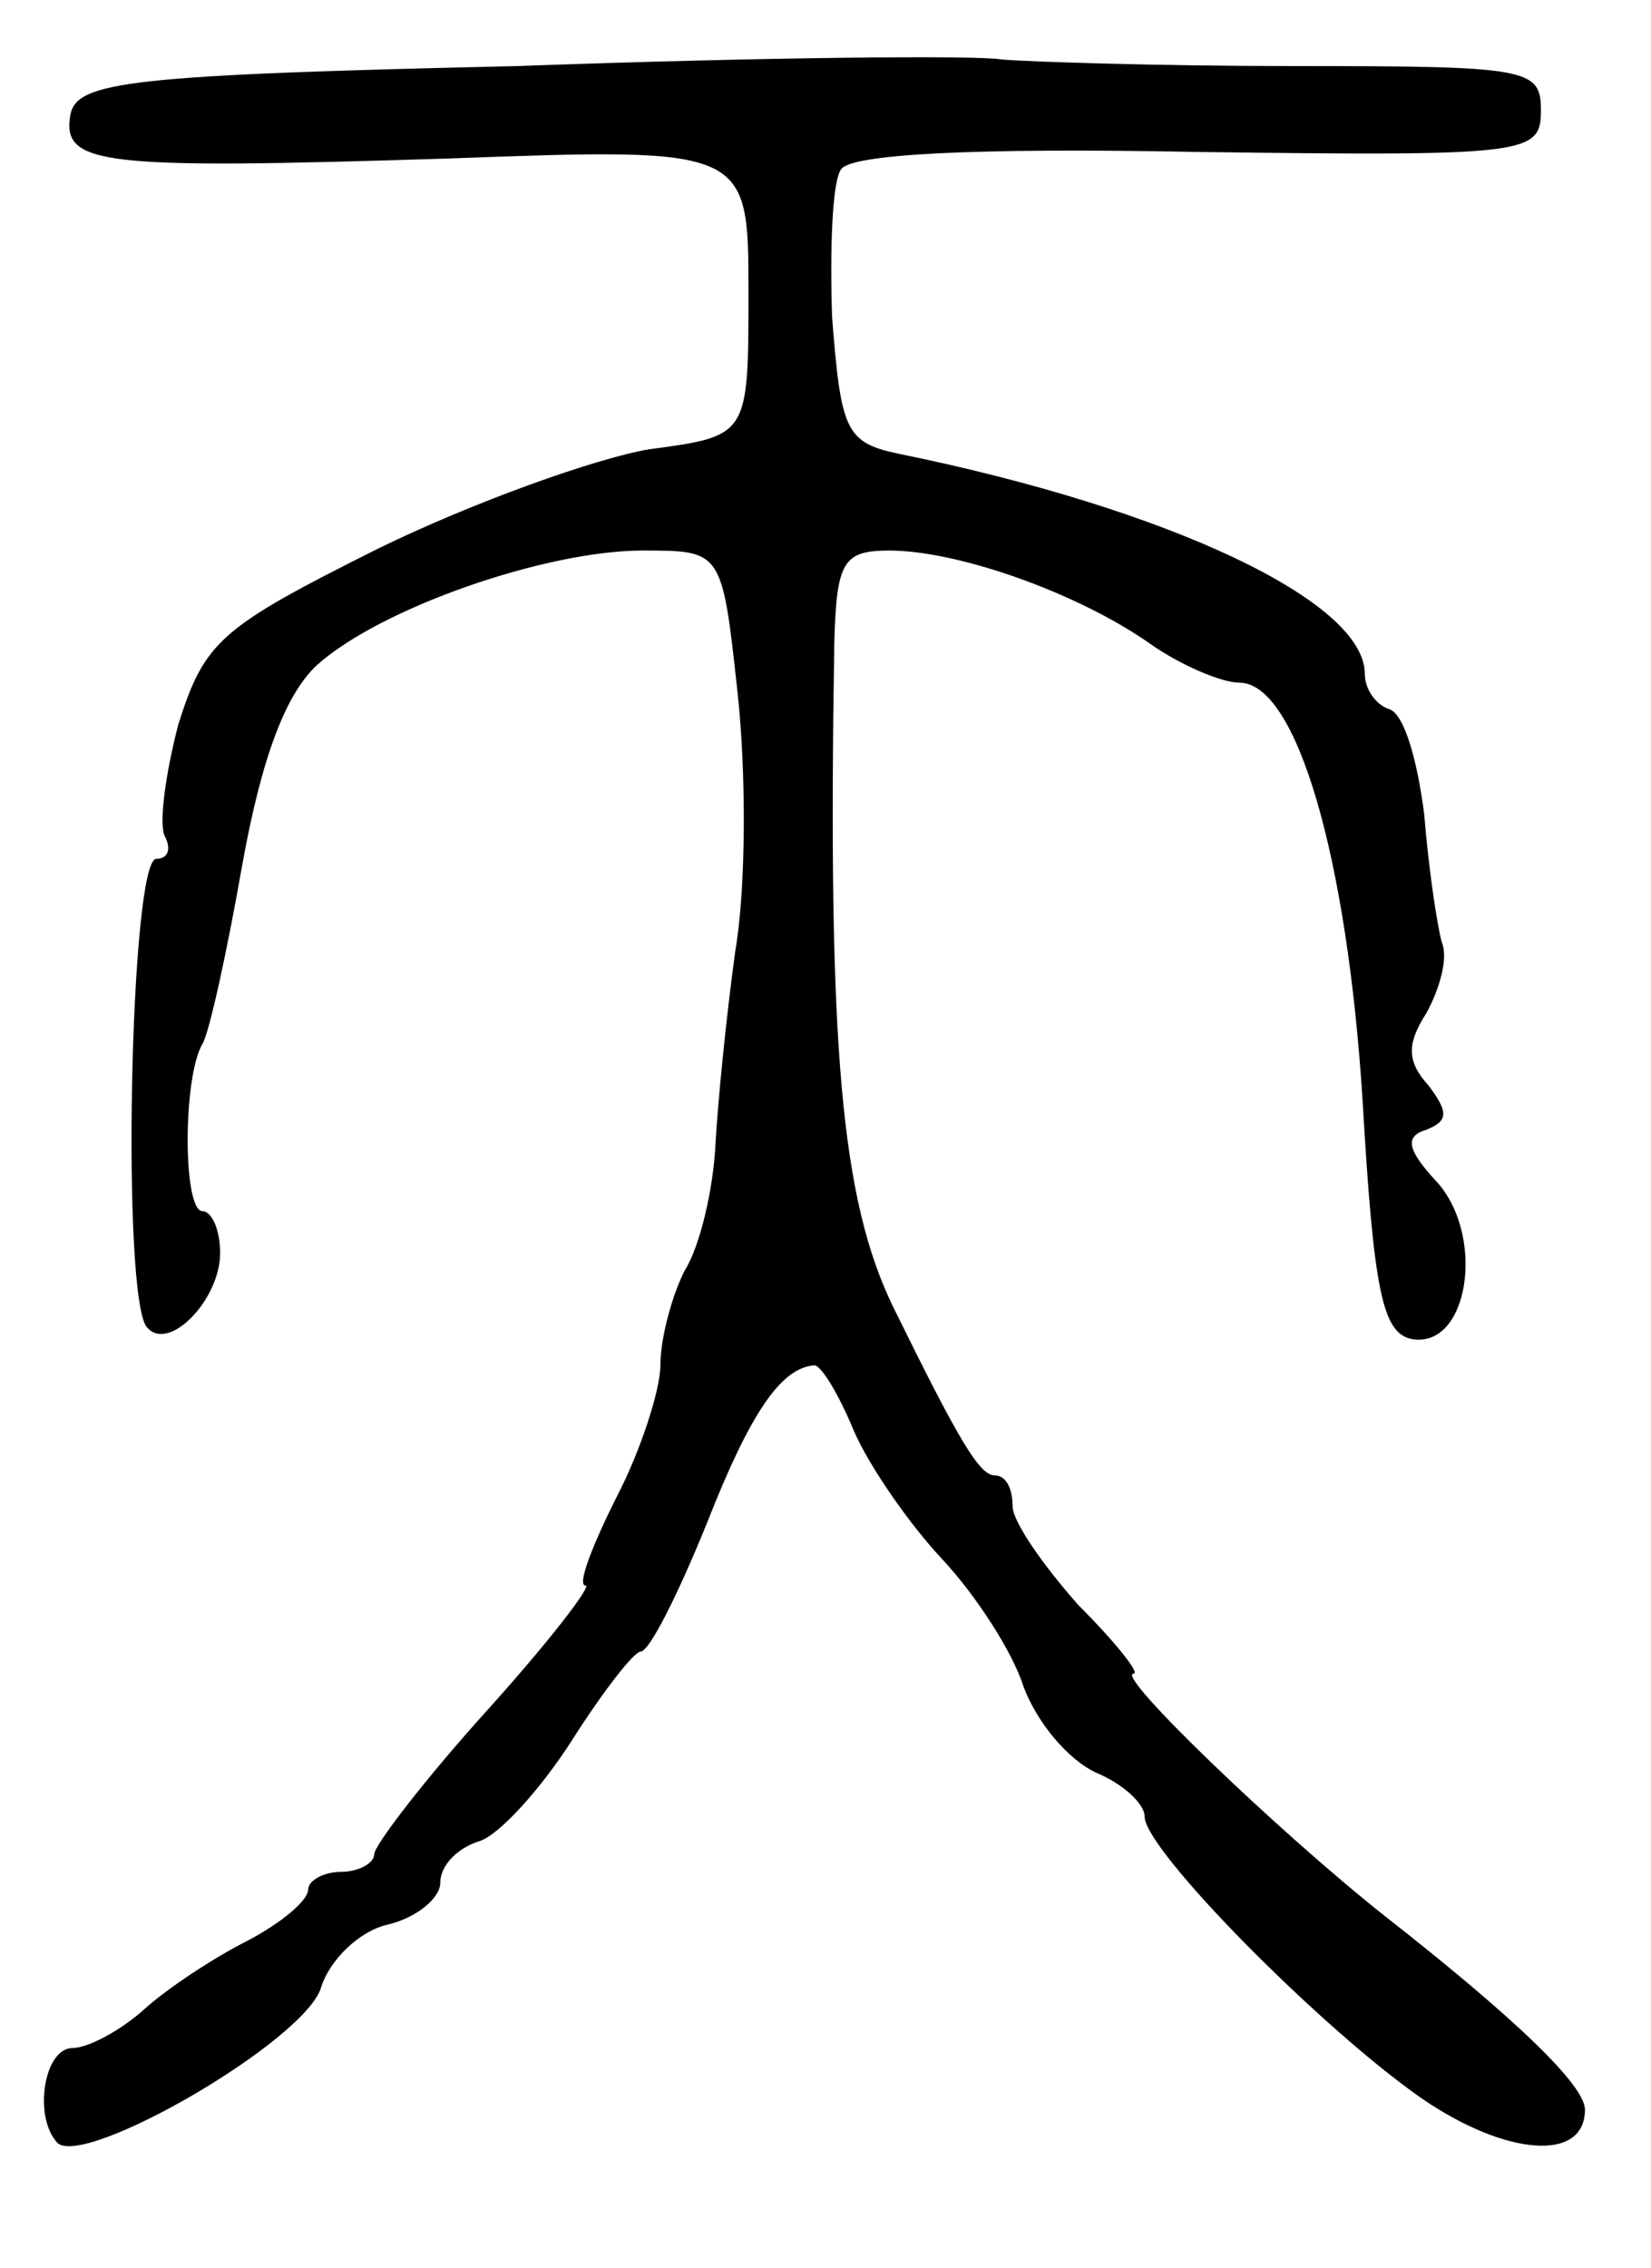 <svg version="1.0" xmlns="http://www.w3.org/2000/svg"
 width="75pt" height="103pt" viewBox="0 0 75 103"
 preserveAspectRatio="xMidYMid meet">
<g transform="translate(0,103) scale(0.1,-0.1)"
fill="#000000" stroke="none">
<path d="M235 1000 c-176 -4 -200 -7 -203 -22 -4 -23 13 -25 171 -20 137 5
137 5 137 -61 0 -65 0 -65 -45 -71 -24 -4 -80 -24 -123 -45 -72 -36 -79 -42
-91 -80 -6 -23 -9 -46 -6 -51 3 -6 1 -10 -4 -10 -12 0 -16 -202 -4 -213 10
-11 33 13 33 34 0 11 -4 19 -8 19 -9 0 -9 61 0 76 3 5 11 41 18 81 9 50 20 78
34 91 29 26 104 52 148 52 36 0 36 0 43 -64 4 -36 4 -89 -1 -118 -4 -29 -8
-69 -9 -88 -1 -20 -7 -46 -14 -57 -6 -12 -11 -31 -11 -43 0 -11 -9 -39 -20
-60 -11 -22 -18 -40 -14 -40 3 0 -17 -26 -45 -57 -28 -31 -51 -61 -51 -65 0
-4 -7 -8 -15 -8 -8 0 -15 -4 -15 -8 0 -5 -12 -15 -27 -23 -16 -8 -37 -22 -47
-31 -11 -10 -26 -18 -33 -18 -13 0 -18 -31 -7 -43 12 -12 114 47 120 71 4 12
17 25 30 28 13 3 24 12 24 19 0 8 8 16 18 19 9 3 28 24 42 46 14 22 28 40 31
40 4 0 17 26 30 58 20 51 34 71 49 72 3 0 11 -13 18 -30 7 -16 25 -42 40 -58
15 -16 32 -42 37 -58 6 -16 20 -33 33 -39 12 -5 22 -14 22 -20 0 -15 80 -96
126 -128 38 -26 74 -29 74 -5 0 11 -31 41 -91 88 -48 38 -123 110 -114 110 3
0 -8 14 -25 31 -16 18 -30 38 -30 45 0 8 -3 14 -8 14 -7 0 -16 15 -46 76 -24
49 -30 118 -27 302 1 37 4 42 25 42 31 0 85 -19 118 -42 14 -10 33 -18 41 -18
26 0 49 -79 56 -190 5 -86 9 -105 22 -108 26 -5 34 46 12 71 -14 15 -15 21 -5
24 10 4 10 8 1 20 -10 11 -10 19 -1 33 6 11 10 25 7 32 -2 7 -6 33 -8 58 -3
24 -9 46 -16 48 -6 2 -11 9 -11 16 0 33 -89 75 -212 100 -24 5 -26 11 -30 62
-1 31 0 61 4 67 4 7 60 10 162 8 151 -2 156 -1 156 19 0 19 -6 20 -112 20 -62
0 -122 2 -133 3 -11 2 -110 1 -220 -3z"/>
</g>
</svg>
